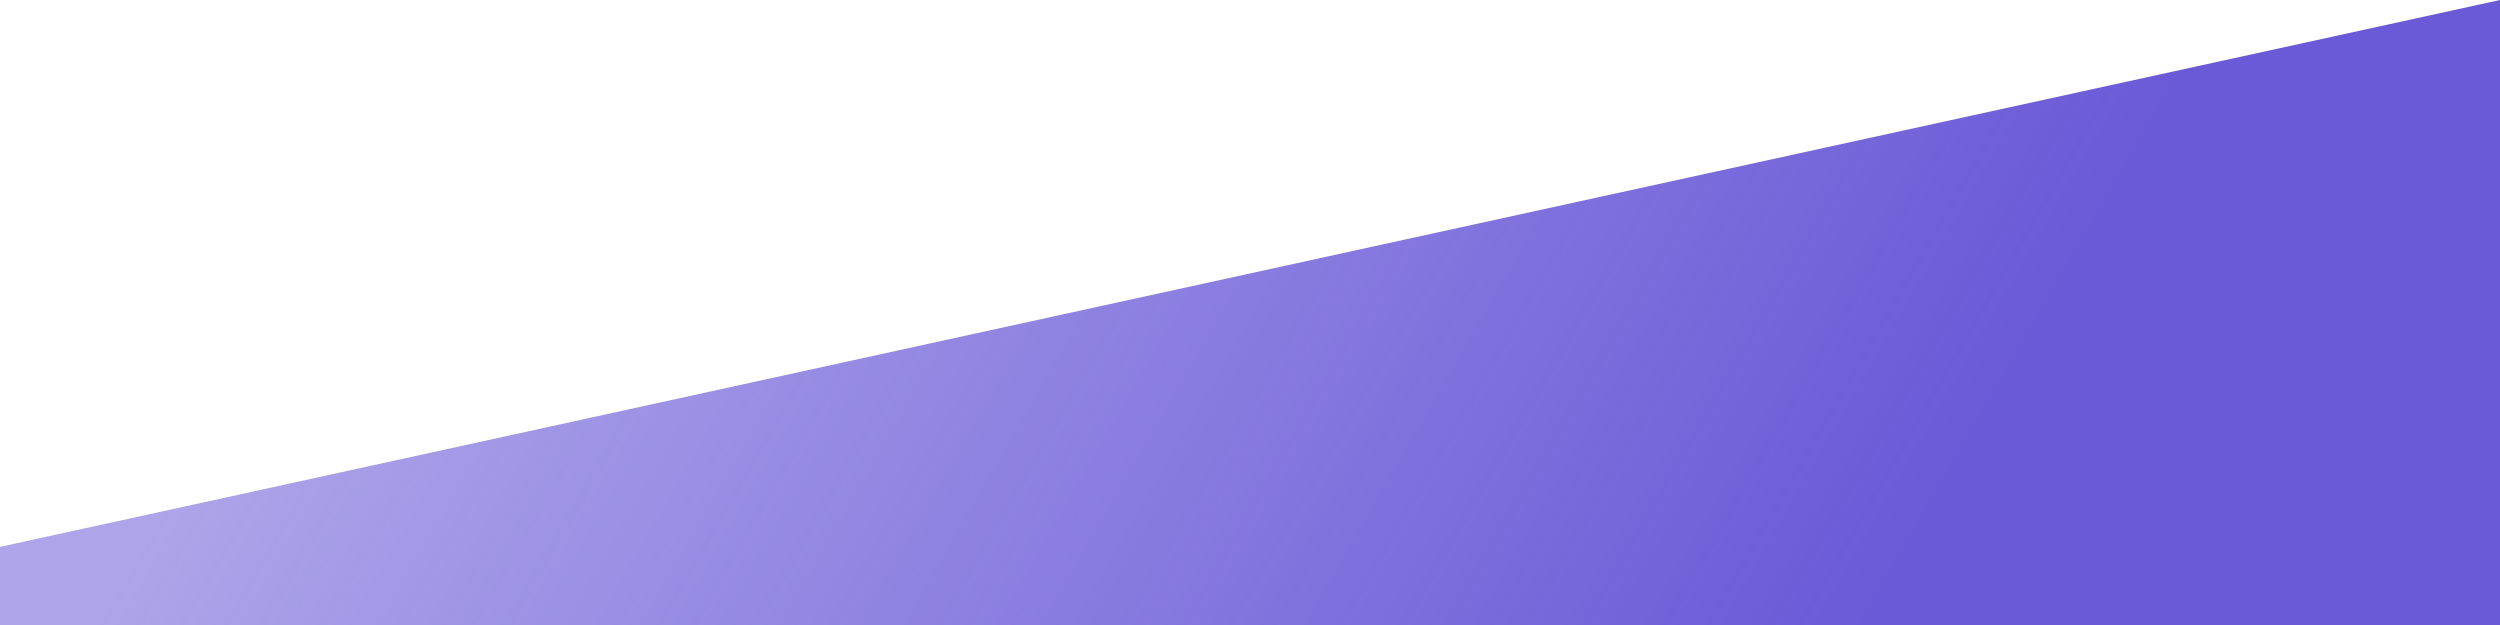 <?xml version="1.0" encoding="UTF-8" standalone="no"?>
<!-- Created with Inkscape (http://www.inkscape.org/) -->

<svg
   xmlns:dc="http://purl.org/dc/elements/1.1/"
   xmlns:cc="http://creativecommons.org/ns#"
   xmlns:rdf="http://www.w3.org/1999/02/22-rdf-syntax-ns#"
   xmlns:svg="http://www.w3.org/2000/svg"
   xmlns="http://www.w3.org/2000/svg"
   xmlns:xlink="http://www.w3.org/1999/xlink"
   xmlns:sodipodi="http://sodipodi.sourceforge.net/DTD/sodipodi-0.dtd"
   xmlns:inkscape="http://www.inkscape.org/namespaces/inkscape"
   width="128"
   height="32"
   id="svg2"
   version="1.1"
   inkscape:version="0.48.5 r10040"
   sodipodi:docname="volumeslider.svg">
  <defs
     id="defs4">
    <linearGradient
       id="linearGradient2990">
      <stop
         style="stop-color:#6a5ad7;stop-opacity:1;"
         offset="0"
         id="stop2992" />
      <stop
         style="stop-color:#6a5ad7;stop-opacity:0.549;"
         offset="1"
         id="stop2994" />
    </linearGradient>
    <linearGradient
       id="linearGradient3754">
      <stop
         style="stop-color:#6a5ad7;stop-opacity:1;"
         offset="0"
         id="stop3756" />
      <stop
         style="stop-color:#6a5ad7;stop-opacity:0.508;"
         offset="1"
         id="stop3758" />
    </linearGradient>
    <linearGradient
       inkscape:collect="always"
       xlink:href="#linearGradient3754"
       id="linearGradient3760"
       x1="26.44"
       y1="843.872"
       x2="9.625"
       y2="826.289"
       gradientUnits="userSpaceOnUse"
       gradientTransform="translate(-34.419,-23.643)" />
    <linearGradient
       inkscape:collect="always"
       xlink:href="#linearGradient2990"
       id="linearGradient2996"
       x1="90.661"
       y1="1052.615"
       x2="34.85"
       y2="1012.209"
       gradientUnits="userSpaceOnUse" />
    <linearGradient
       inkscape:collect="always"
       xlink:href="#linearGradient2990"
       id="linearGradient2999"
       gradientUnits="userSpaceOnUse"
       x1="90.661"
       y1="1052.615"
       x2="34.85"
       y2="1012.209"
       gradientTransform="matrix(1.067,0,0,1.333,-4.267,-345.454)" />
  </defs>
  <sodipodi:namedview
     id="base"
     pagecolor="#ffffff"
     bordercolor="#666666"
     borderopacity="1.0"
     inkscape:pageopacity="0.0"
     inkscape:pageshadow="2"
     inkscape:zoom="3.959798"
     inkscape:cx="66.637883"
     inkscape:cy="15.823577"
     inkscape:document-units="px"
     inkscape:current-layer="layer1"
     showgrid="false"
     inkscape:window-width="1022"
     inkscape:window-height="547"
     inkscape:window-x="0"
     inkscape:window-y="25"
     inkscape:window-maximized="1" />
  <g
     inkscape:label="Layer 1"
     inkscape:groupmode="layer"
     id="layer1"
     transform="translate(0,-1020.362)">
    <path
       style="fill:url(#linearGradient2999);fill-opacity:1;stroke:#ffffff;stroke-width:0;stroke-miterlimit:4;stroke-opacity:1;stroke-dashoffset:0"
       d="m 0,1048.362 128,-28 0,32 -128,0 z"
       id="rect2988"
       inkscape:connector-curvature="0"
       sodipodi:nodetypes="ccccc" />
  </g>
</svg>
